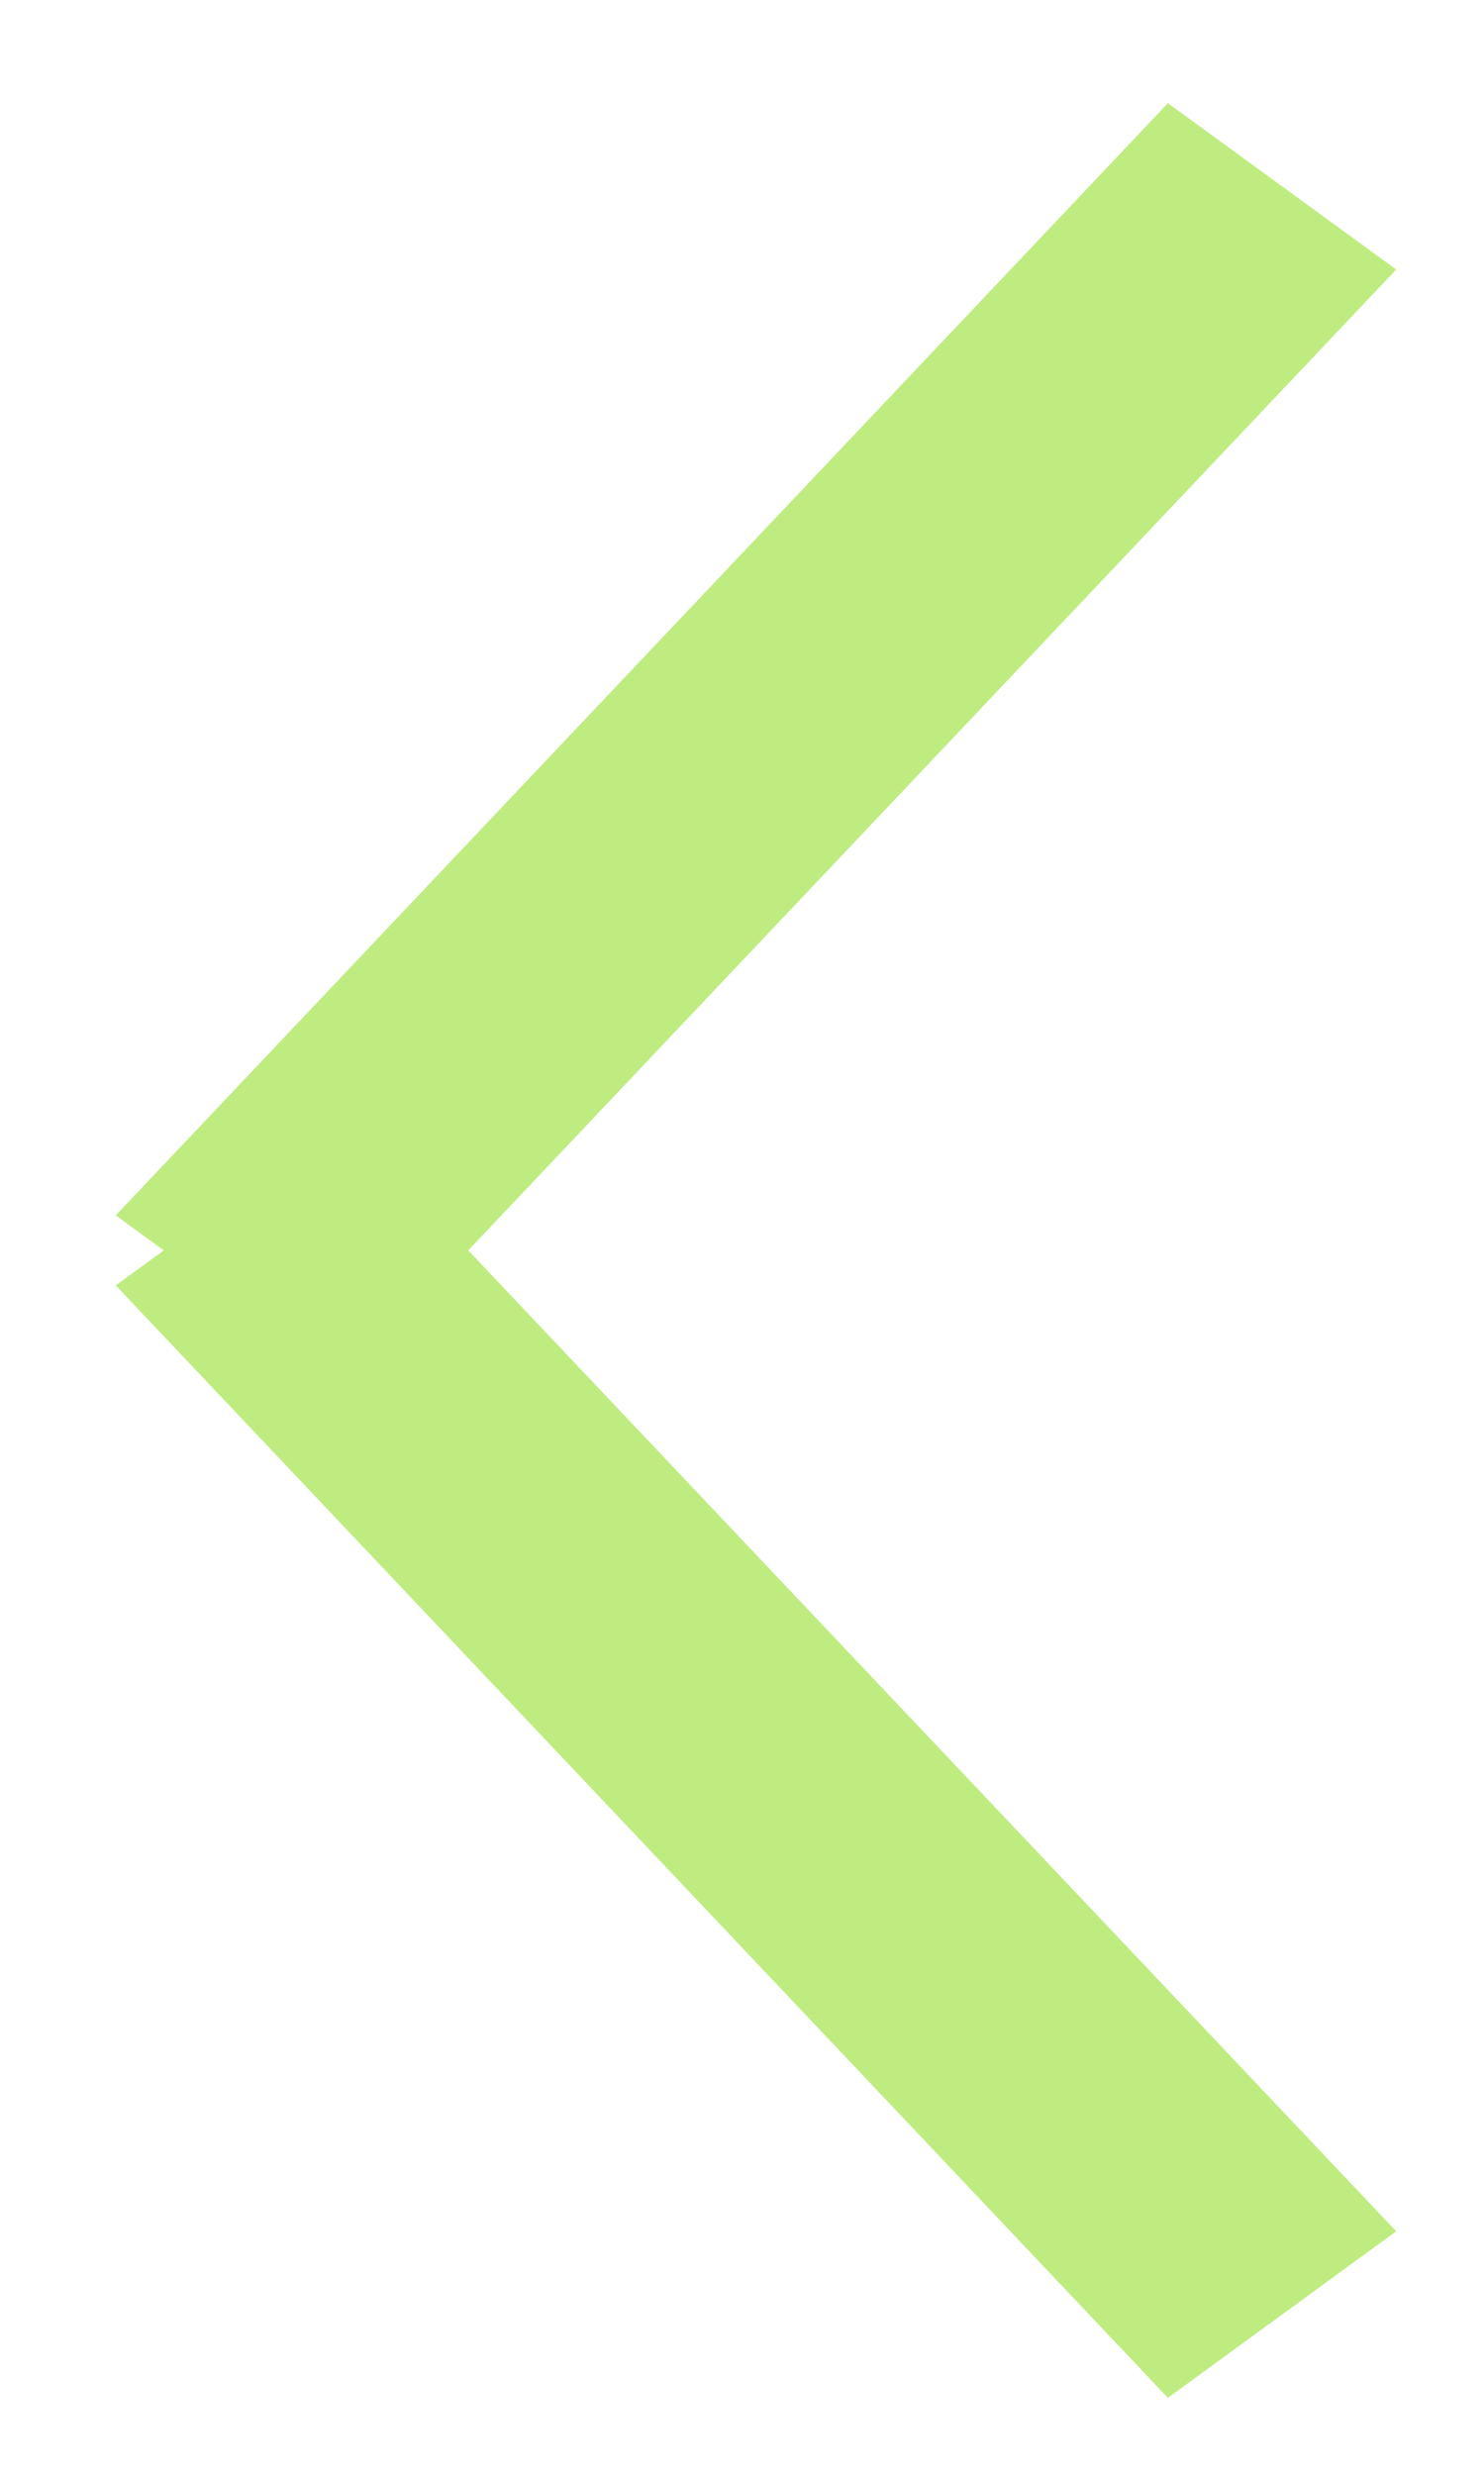 <?xml version="1.0" encoding="UTF-8"?>
<svg width="6px" height="10px" viewBox="0 0 6 10" version="1.1" xmlns="http://www.w3.org/2000/svg" xmlns:xlink="http://www.w3.org/1999/xlink">
    <!-- Generator: Sketch 43.2 (39069) - http://www.bohemiancoding.com/sketch -->
    <title>icon-chevron-back</title>
    <desc>Created with Sketch.</desc>
    <defs></defs>
    <g id="(working-on-this)-Habitat-Web---Combined-Nav" stroke="none" stroke-width="1" fill="none" fill-rule="evenodd">
        <g id="Habitat-Web---Individual-Blog-Page" transform="translate(-542, -3356)" fill-rule="nonzero" fill="#BFEC80">
            <g id="icon-chevron-back" transform="translate(545, 3361) rotate(180) translate(-545, -3361) translate(542, 3356)">
                <polygon id="Line" points="0.355 0.984 4.609 5.478 5.532 4.806 1.278 0.311"></polygon>
                <polygon id="Line" points="1.278 9.583 5.532 5.089 4.609 4.417 0.355 8.911"></polygon>
            </g>
        </g>
    </g>
</svg>
